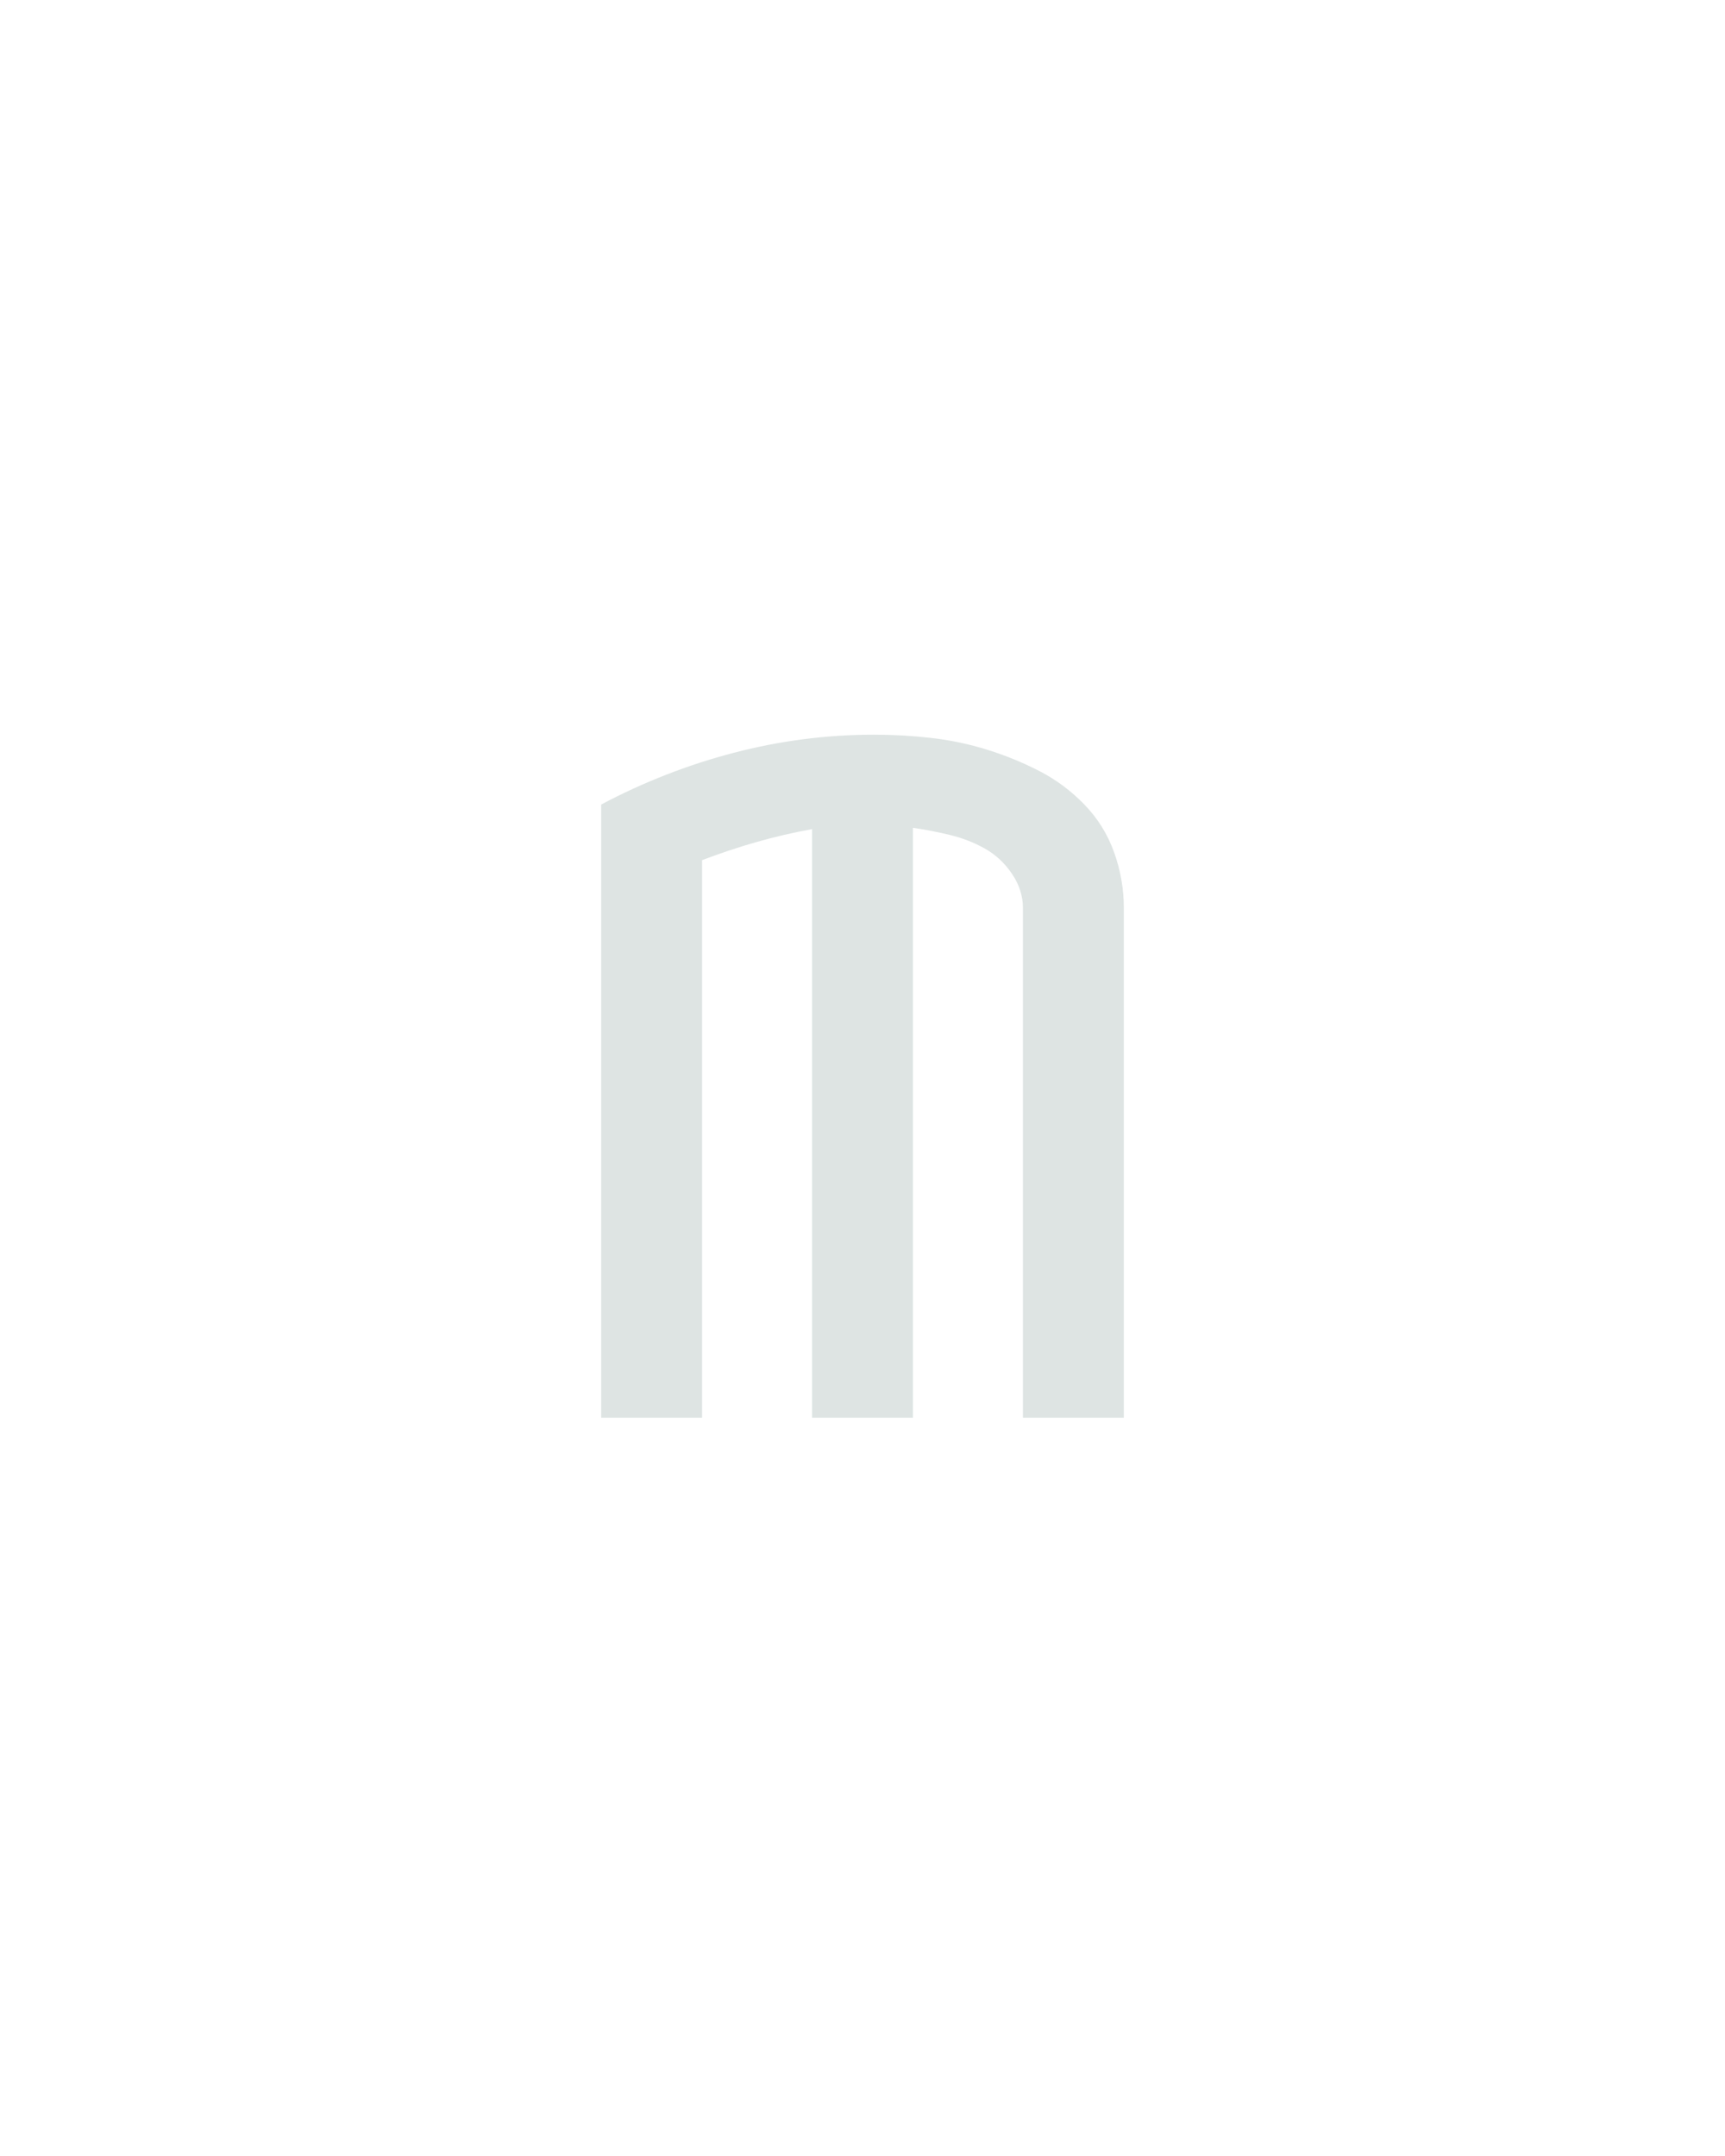 <svg xmlns="http://www.w3.org/2000/svg" height="160" viewBox="0 0 128 160" width="128"><defs><path d="M 48 0 L 48 -474 Q 97 -500 150.5 -514 Q 204 -528 259 -528 Q 281 -528 303 -525.5 Q 325 -523 346 -516.5 Q 367 -510 386.5 -500 Q 406 -490 421.5 -474 Q 437 -458 444.5 -437 Q 452 -416 452 -394 L 452 0 L 374 0 L 374 -394 Q 374 -408 365.5 -420.5 Q 357 -433 344.5 -440 Q 332 -447 317.5 -450.5 Q 303 -454 289 -456 L 289 0 L 211 0 L 211 -455 Q 189 -451 168 -445 Q 147 -439 126 -431 L 126 0 Z " id="path1"/></defs><g><g fill="#dee4e3" transform="translate(40 105.21) rotate(0)"><use href="#path1" transform="translate(0 0) scale(0.096)"/></g></g></svg>